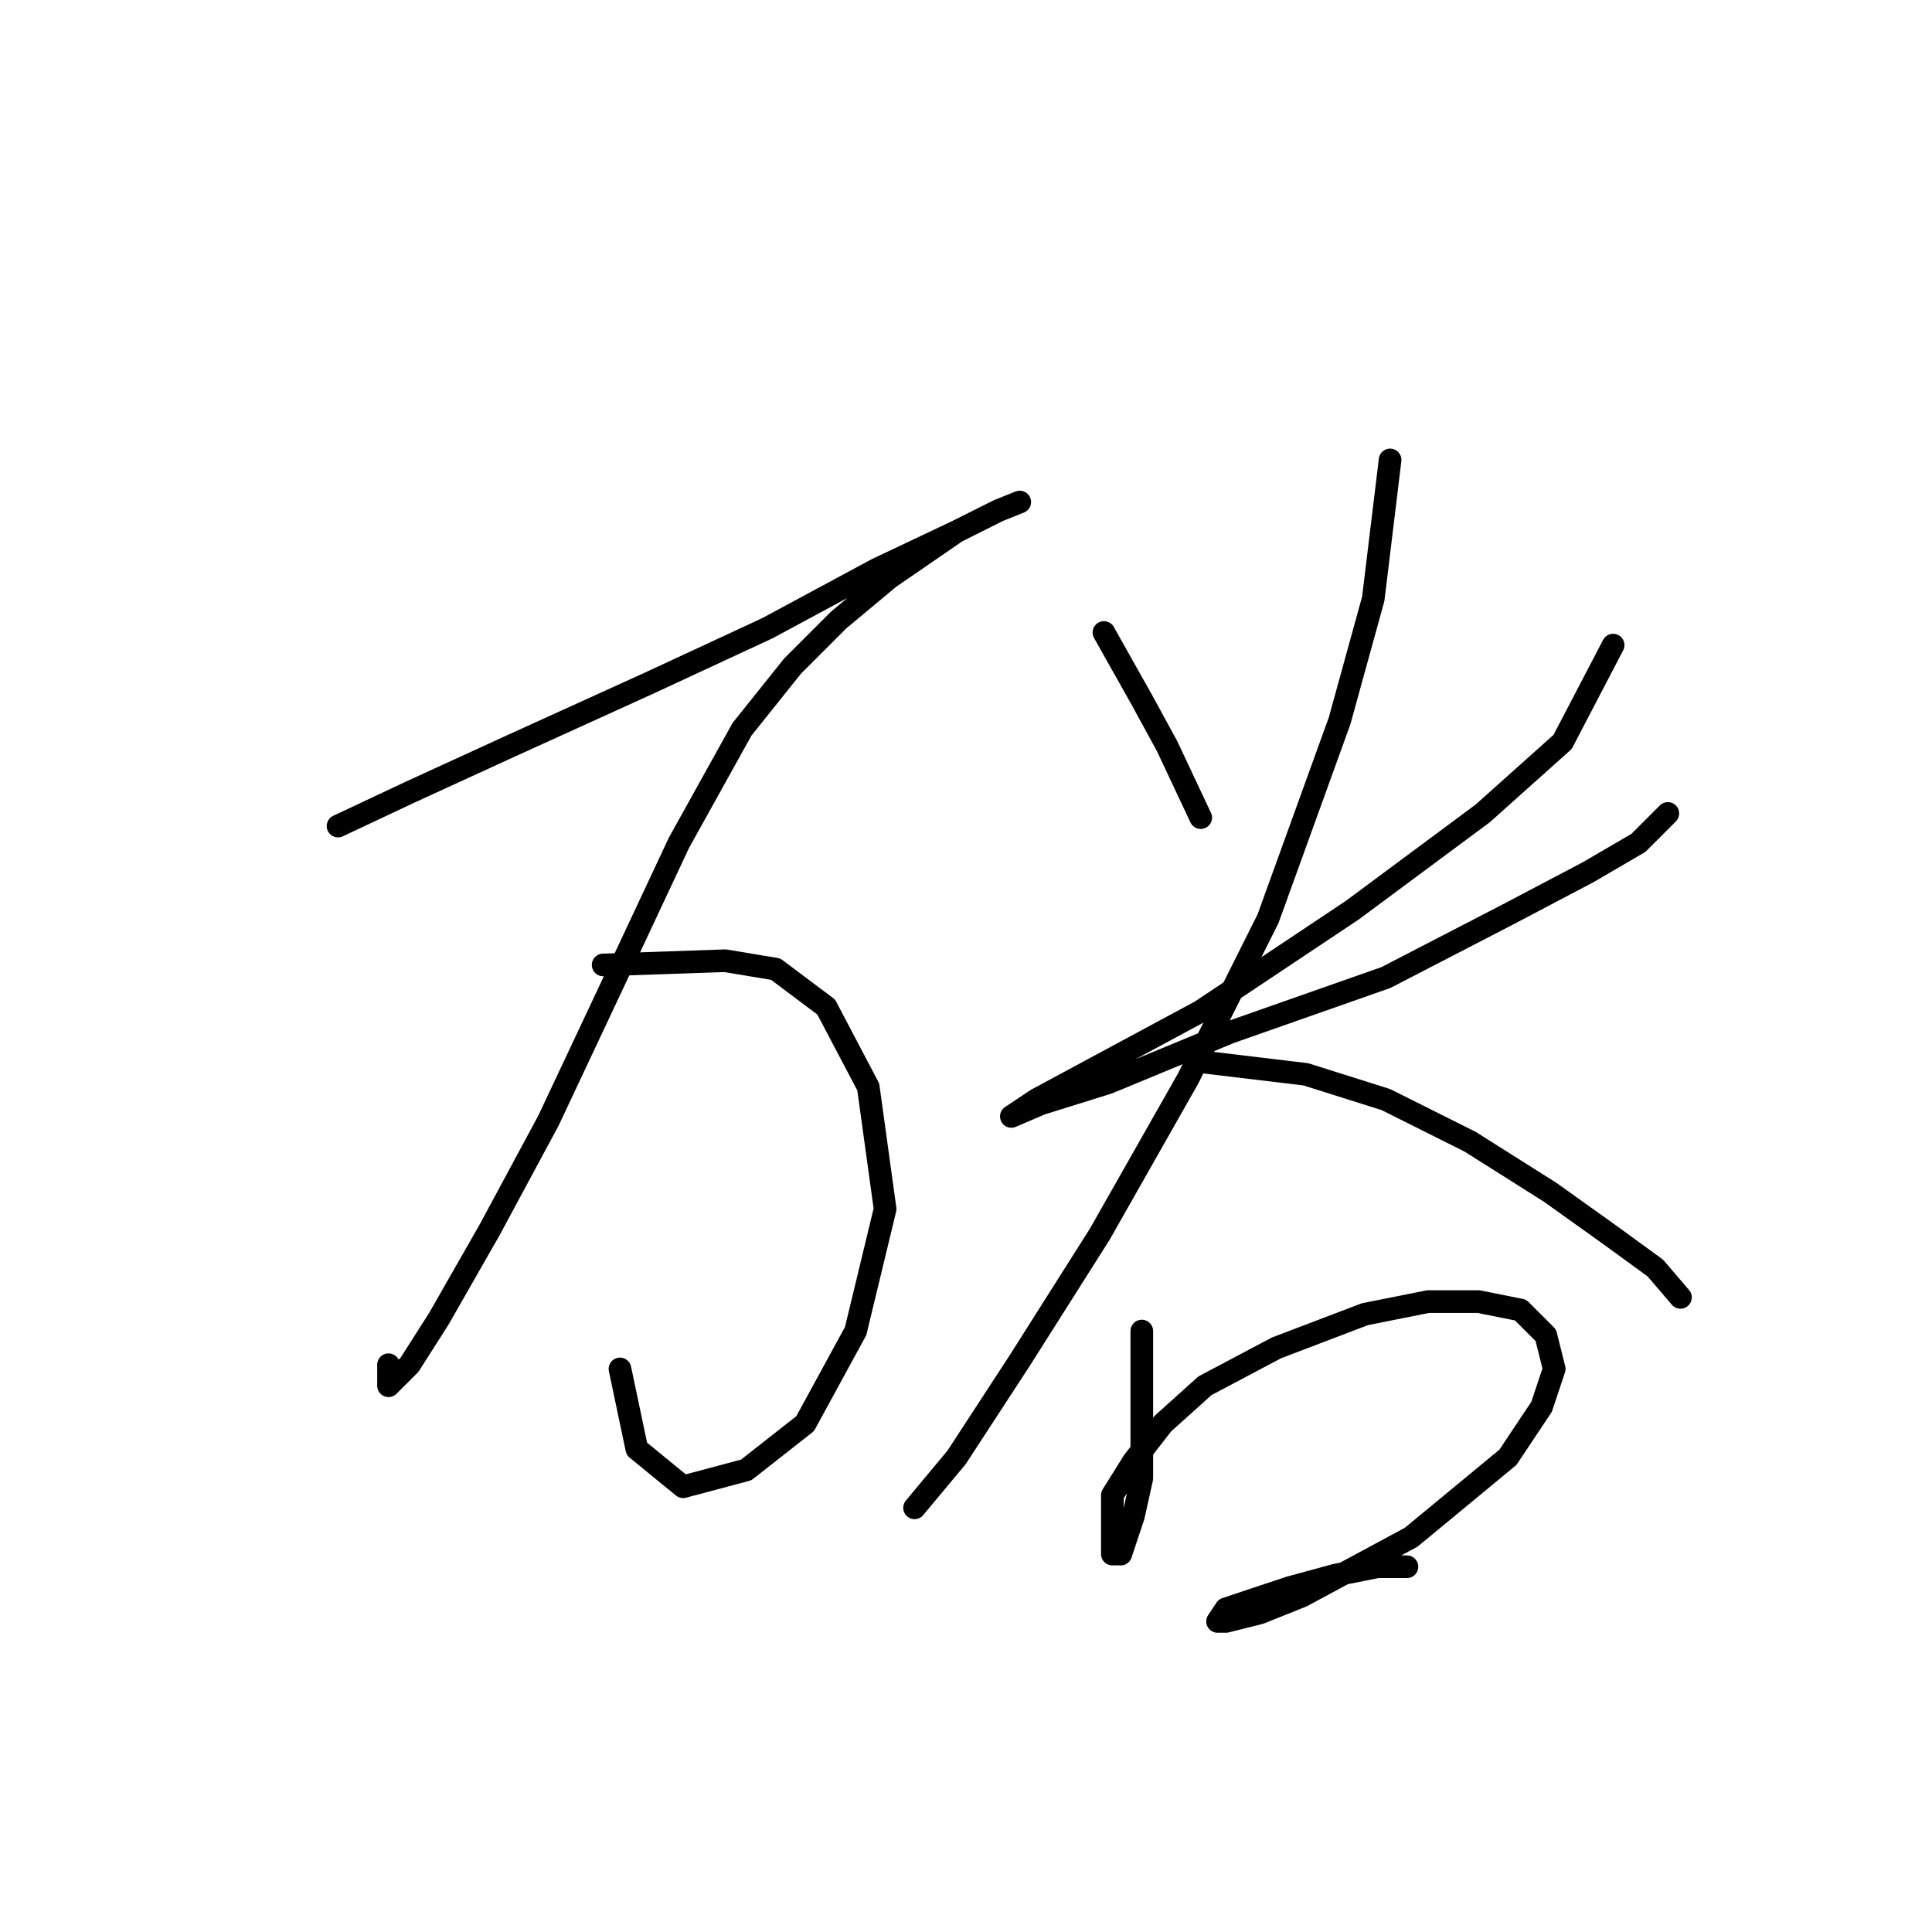 <?xml version="1.0" standalone="no"?>
    <svg width="256" height="256" xmlns="http://www.w3.org/2000/svg" version="1.1">
    <polyline stroke="black" stroke-width="3" stroke-linecap="round" fill="transparent" stroke-linejoin="round" points="44.79 109.457 54.269 104.996 67.652 98.862 86.054 90.498 101.667 83.249 116.165 75.442 126.76 70.424 132.336 67.636 135.124 66.52 132.336 67.636 126.76 70.424 117.838 76.558 111.147 82.134 105.013 88.268 98.321 96.632 89.957 111.688 81.593 129.531 72.671 148.491 64.864 162.989 58.173 174.699 54.269 180.833 51.481 183.621 51.481 180.833 51.481 180.833 " />
        <polyline stroke="black" stroke-width="3" stroke-linecap="round" fill="transparent" stroke-linejoin="round" points="79.92 127.859 96.091 127.301 102.782 128.416 109.474 133.435 115.05 144.03 117.281 160.201 113.377 176.372 106.686 188.639 98.879 194.773 90.515 197.004 84.381 191.985 82.15 181.39 82.15 181.39 " />
        <polyline stroke="black" stroke-width="3" stroke-linecap="round" fill="transparent" stroke-linejoin="round" points="146.277 83.807 151.295 92.729 154.641 98.862 159.102 108.342 159.102 108.342 " />
        <polyline stroke="black" stroke-width="3" stroke-linecap="round" fill="transparent" stroke-linejoin="round" points="213.749 85.479 207.057 98.305 196.463 107.784 179.176 120.61 159.102 133.992 144.604 141.799 137.355 145.702 134.009 147.933 134.009 147.933 137.912 146.26 146.834 143.472 163.005 136.781 183.637 129.531 199.808 121.167 210.403 115.591 217.095 111.688 220.998 107.784 220.998 107.784 " />
        <polyline stroke="black" stroke-width="3" stroke-linecap="round" fill="transparent" stroke-linejoin="round" points="184.195 60.944 181.964 79.346 177.504 95.517 168.024 121.725 157.429 142.914 145.719 163.546 135.124 180.275 126.76 193.1 121.184 199.792 121.184 199.792 " />
        <polyline stroke="black" stroke-width="3" stroke-linecap="round" fill="transparent" stroke-linejoin="round" points="159.102 140.684 173.043 142.357 183.637 145.702 194.79 151.279 205.385 157.97 213.191 163.546 219.325 168.007 222.671 171.911 222.671 171.911 " />
        <polyline stroke="black" stroke-width="3" stroke-linecap="round" fill="transparent" stroke-linejoin="round" points="151.295 176.372 151.295 190.312 151.295 195.888 150.18 200.907 149.065 204.253 148.507 205.925 147.392 205.925 147.392 203.137 147.392 198.119 150.18 193.658 154.083 188.639 159.66 183.621 169.139 178.602 180.849 174.141 189.214 172.468 195.905 172.468 201.481 173.583 204.827 176.929 205.942 181.39 204.269 186.409 199.808 193.1 186.983 203.695 172.485 211.502 166.909 213.732 162.448 214.847 161.333 214.847 162.448 213.175 165.794 212.059 170.812 210.386 176.946 208.714 182.522 207.598 186.425 207.598 186.425 207.598 " />
        </svg>